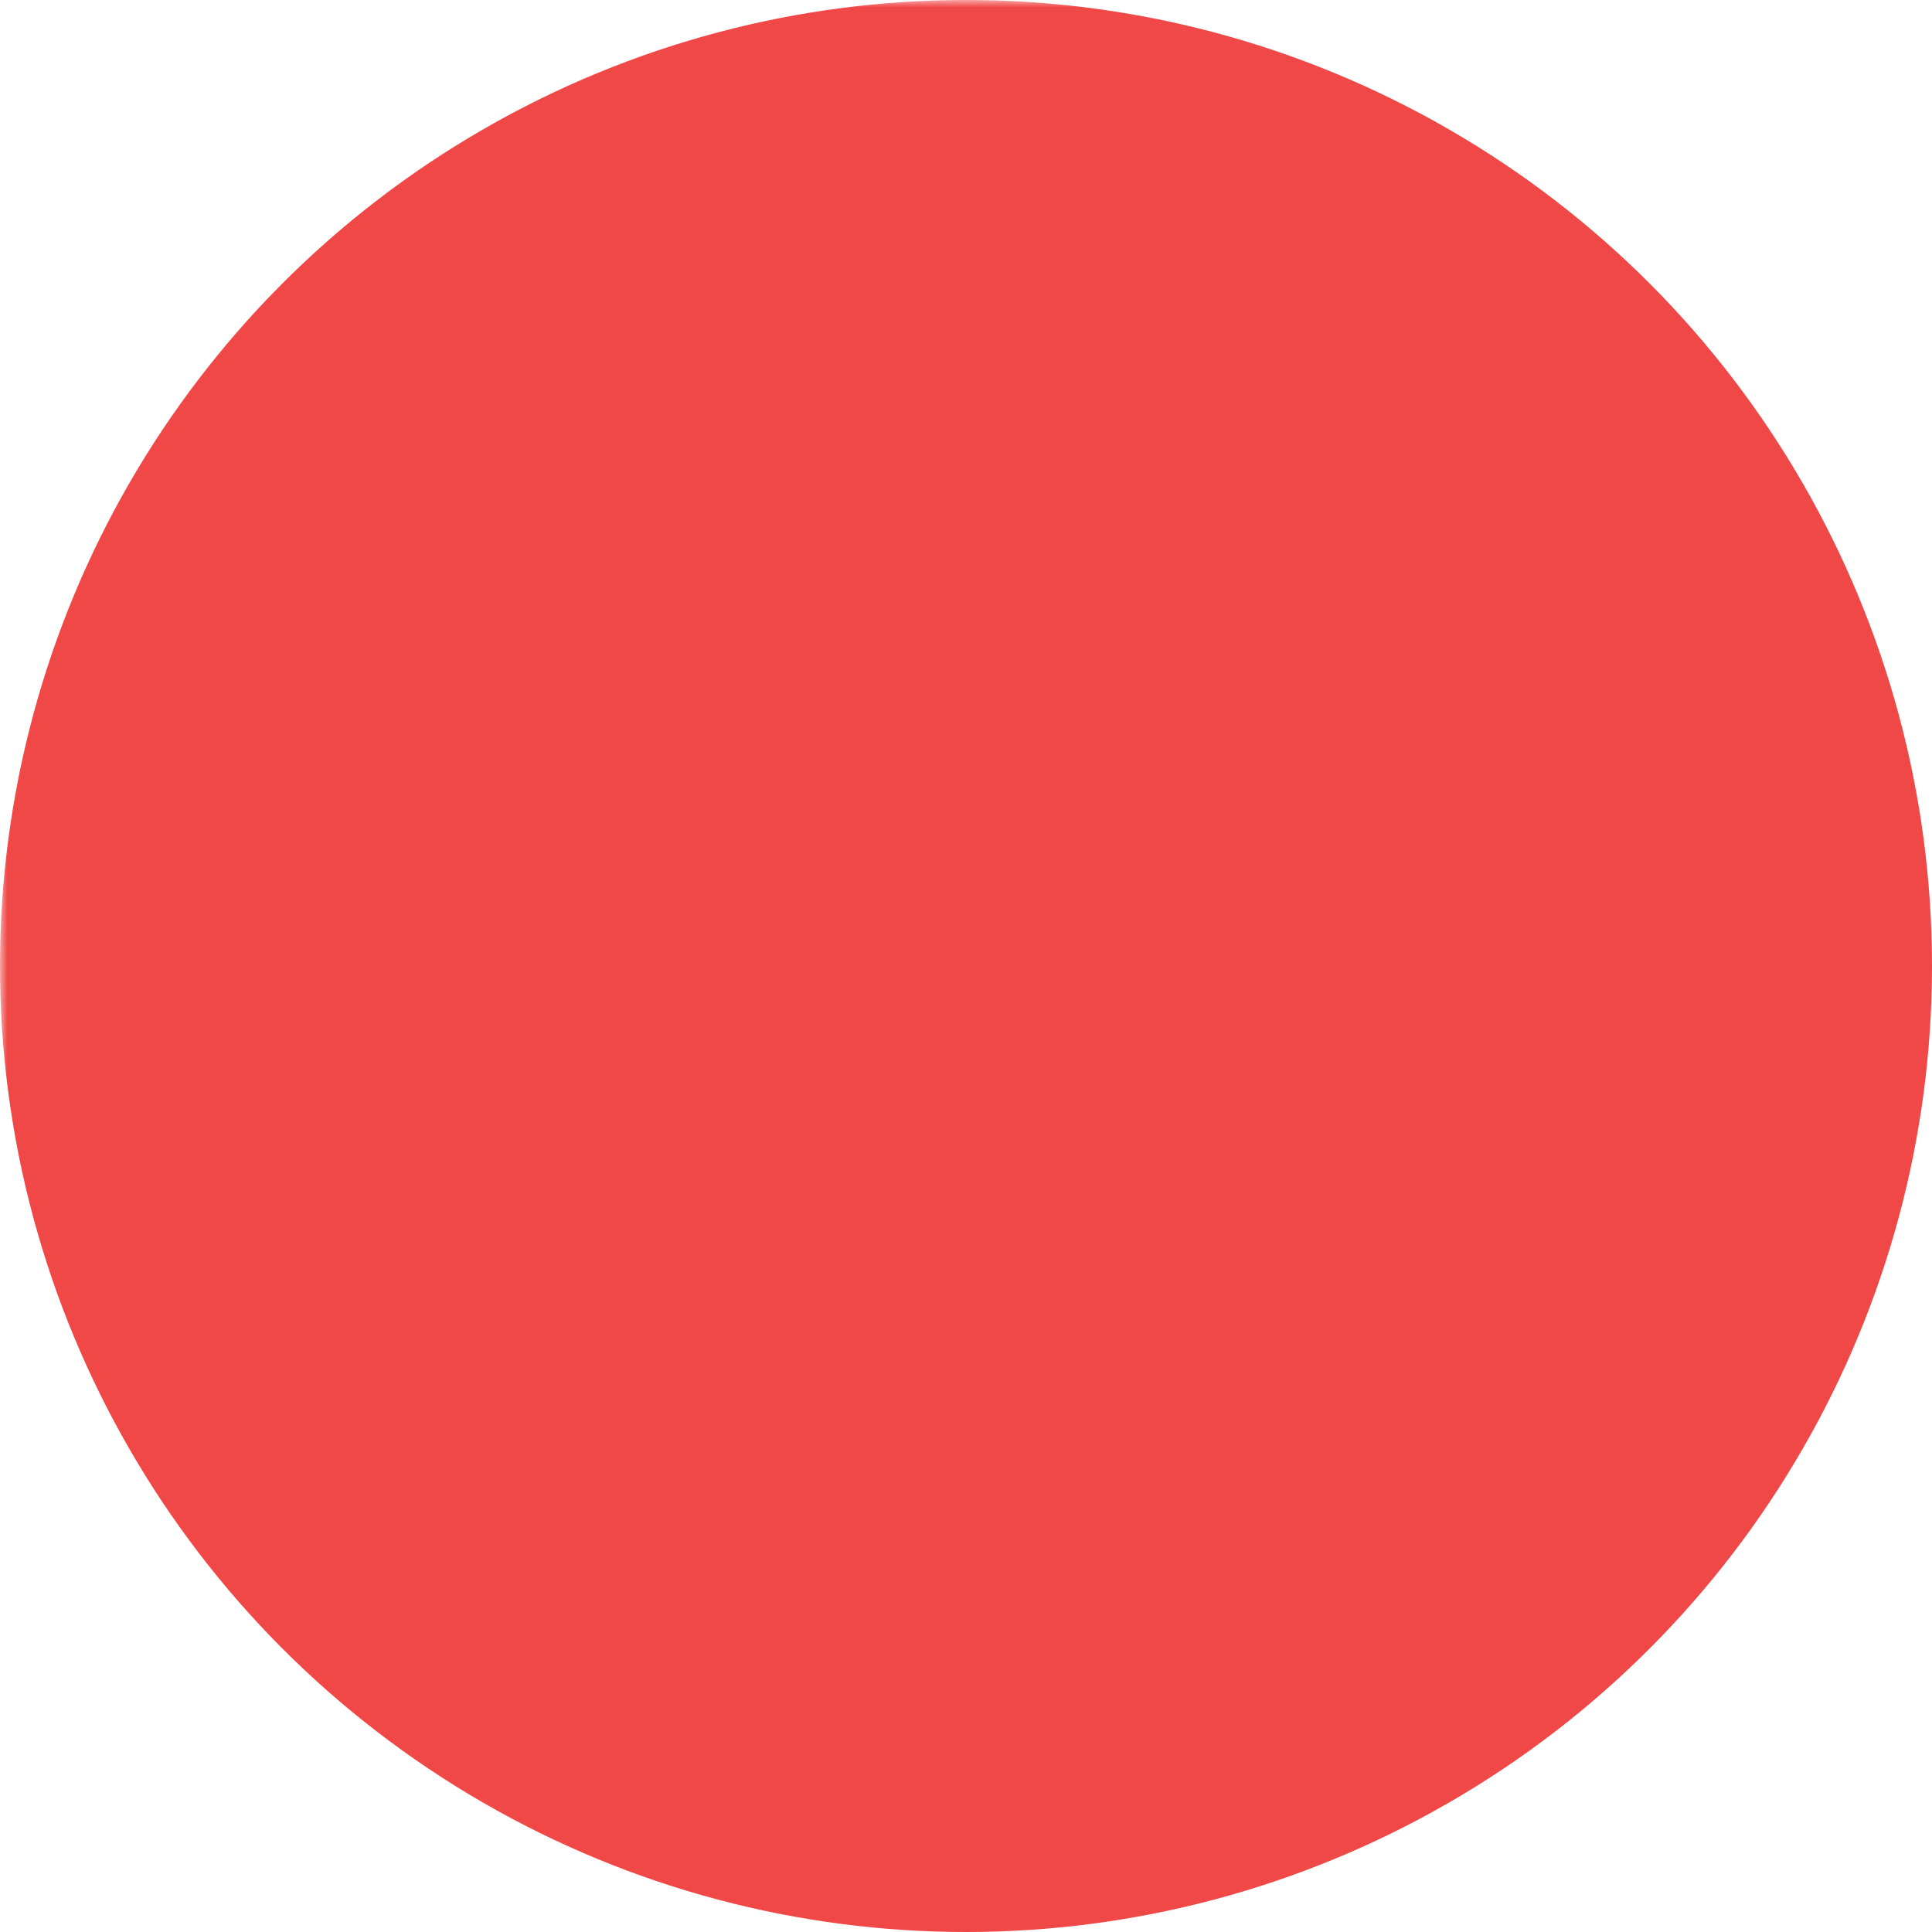<?xml version="1.0"?>
<svg version="1.1" xmlns="http://www.w3.org/2000/svg" xmlns:xlink="http://www.w3.org/1999/xlink" xml:space="preserve" viewBox="0 0 128 128"><defs><mask id="denied"><rect width="100%" height="100%" fill="white"/><path d="M34,48q-18,0,-18,16t18,16l60,0q18,0,18,-16t-18,-16l-62,0" fill="black" /></mask></defs><circle cx="64" cy="64" r="64" fill="#F04747" mask="url(#denied)" /></svg>
